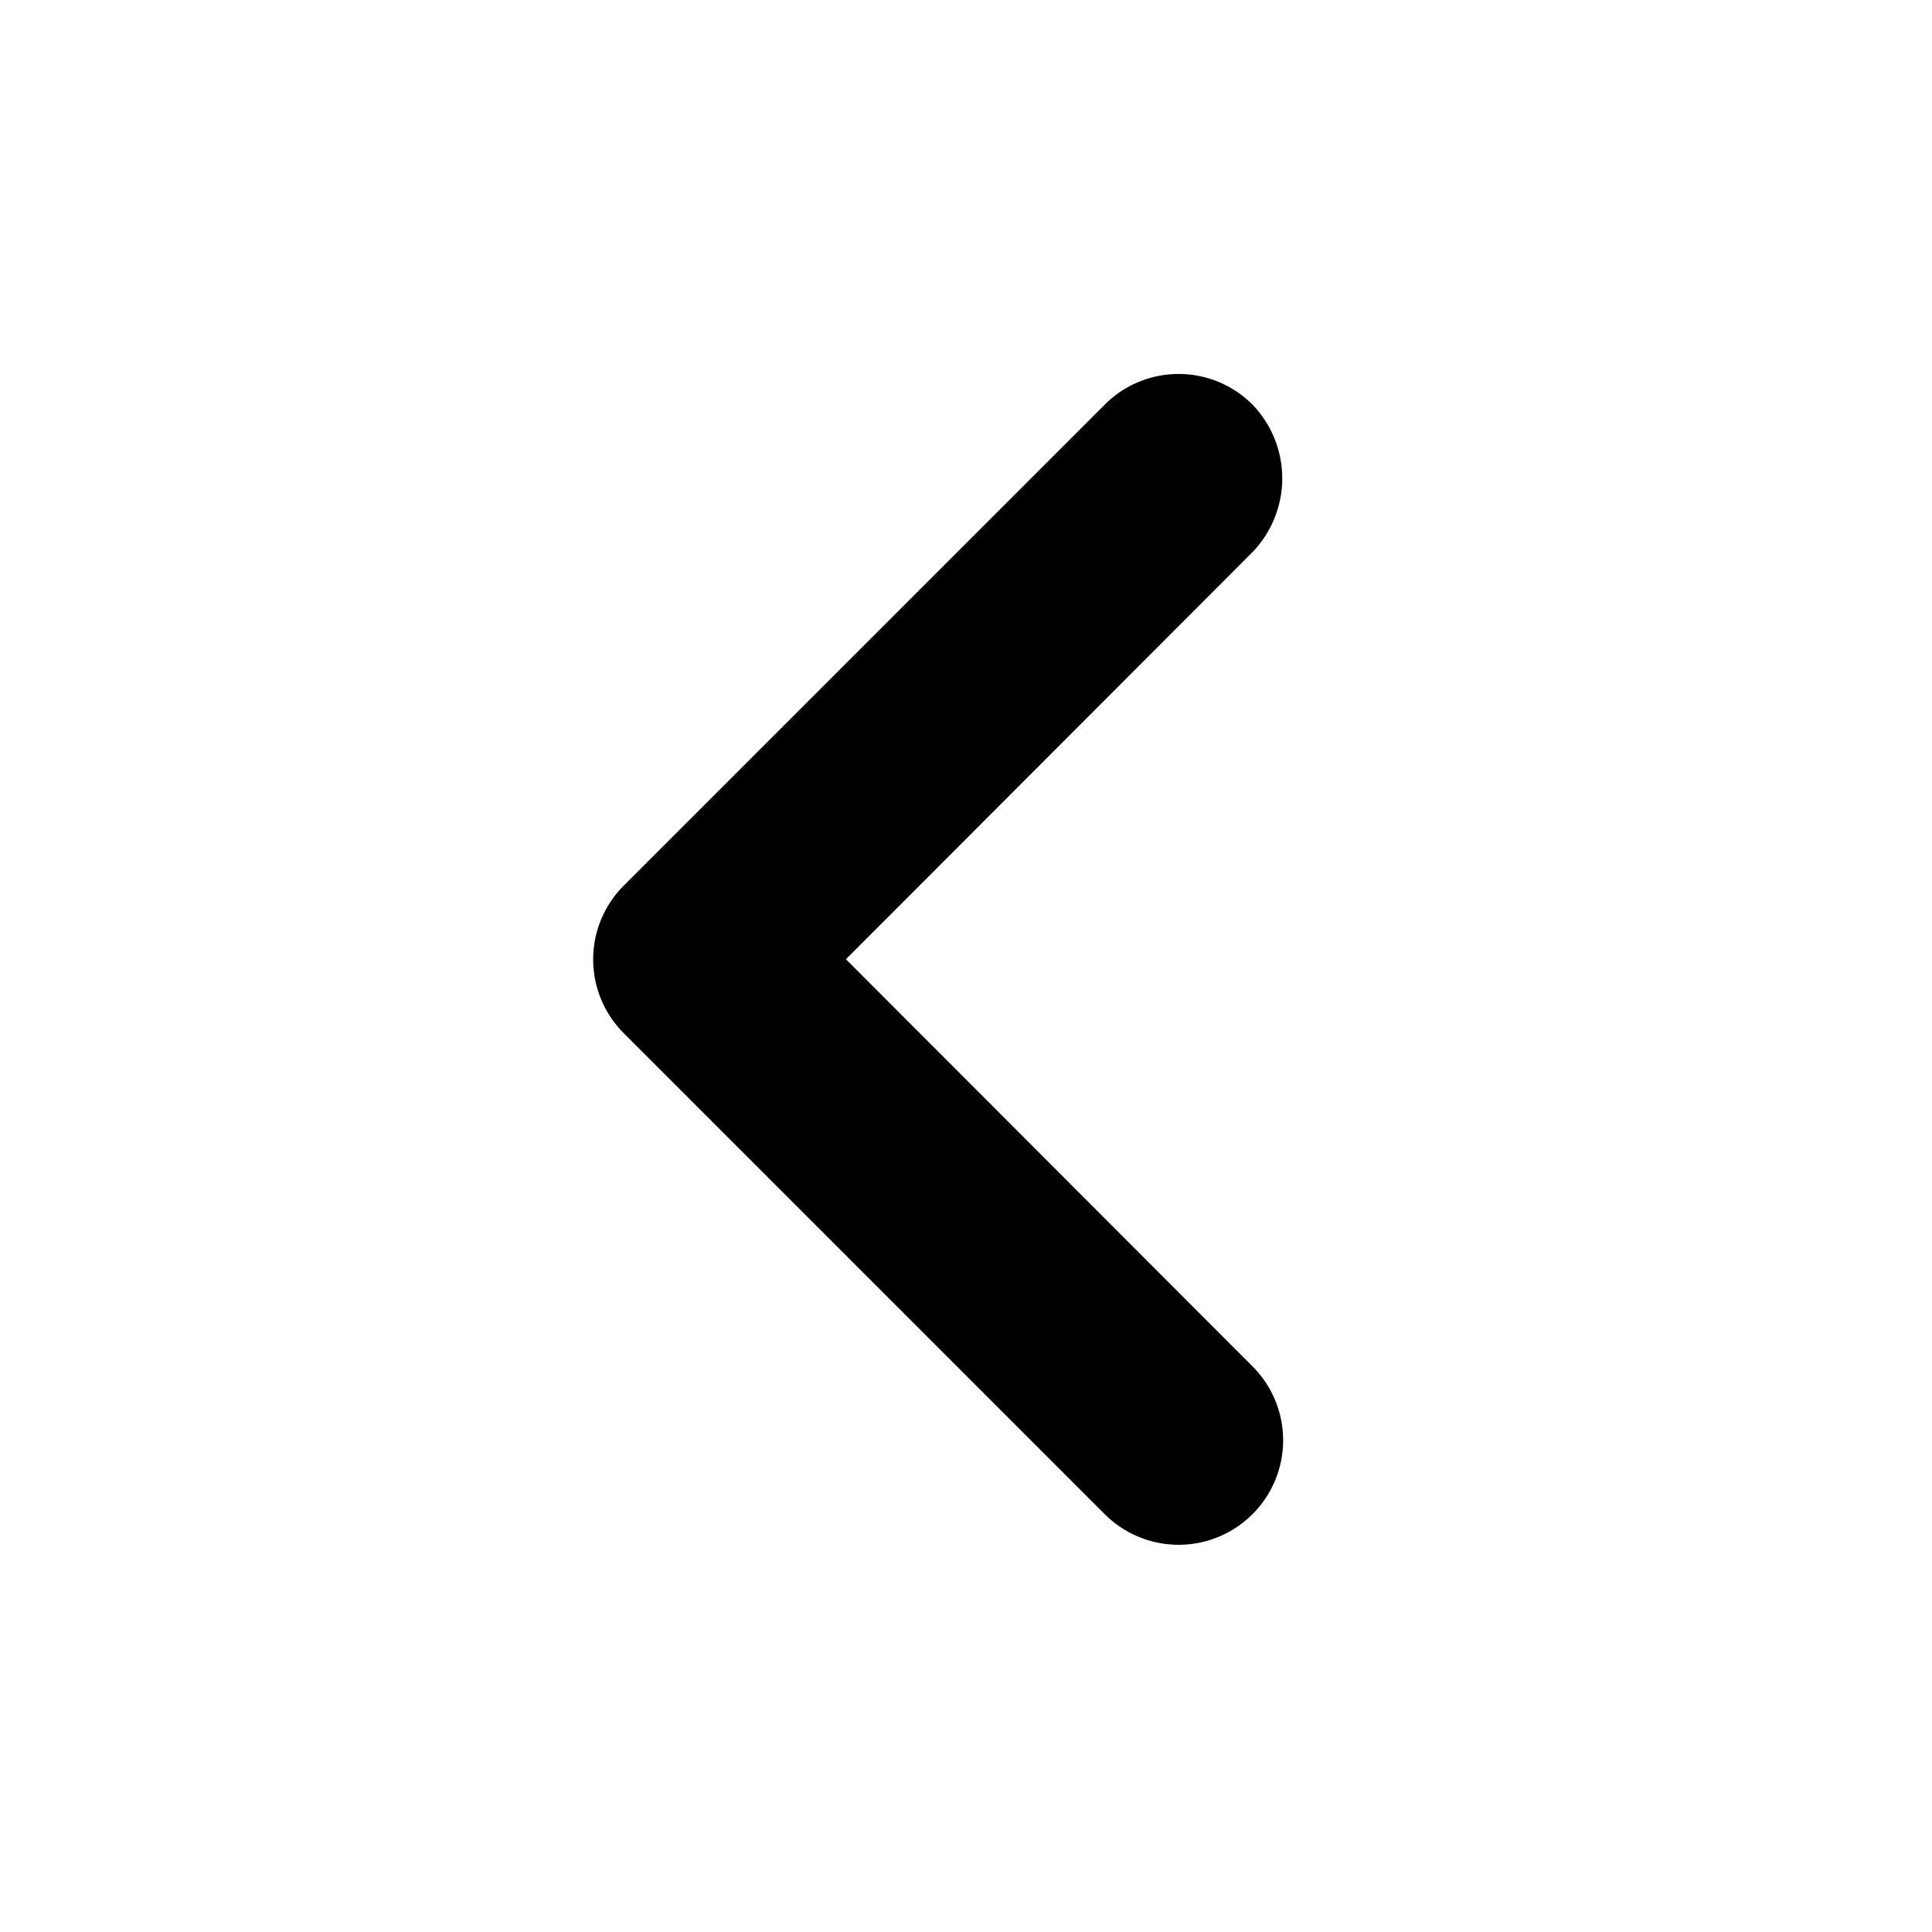 <svg id="icon_before_28px" xmlns="http://www.w3.org/2000/svg" width="28" height="28" viewBox="0 0 28 28">
  <path id="패스_11" data-name="패스 11" d="M0,0H28V28H0Z" fill="none"/>
  <path id="패스_12" data-name="패스 12" d="M18.173,6.862a1.512,1.512,0,0,0-2.141,0l-6.97,6.97a1.512,1.512,0,0,0,0,2.141l6.97,6.97A1.514,1.514,0,0,0,18.173,20.8L12.281,14.9,18.173,9A1.541,1.541,0,0,0,18.173,6.862Z" transform="translate(-0.021 -0.998)"/>
</svg>

